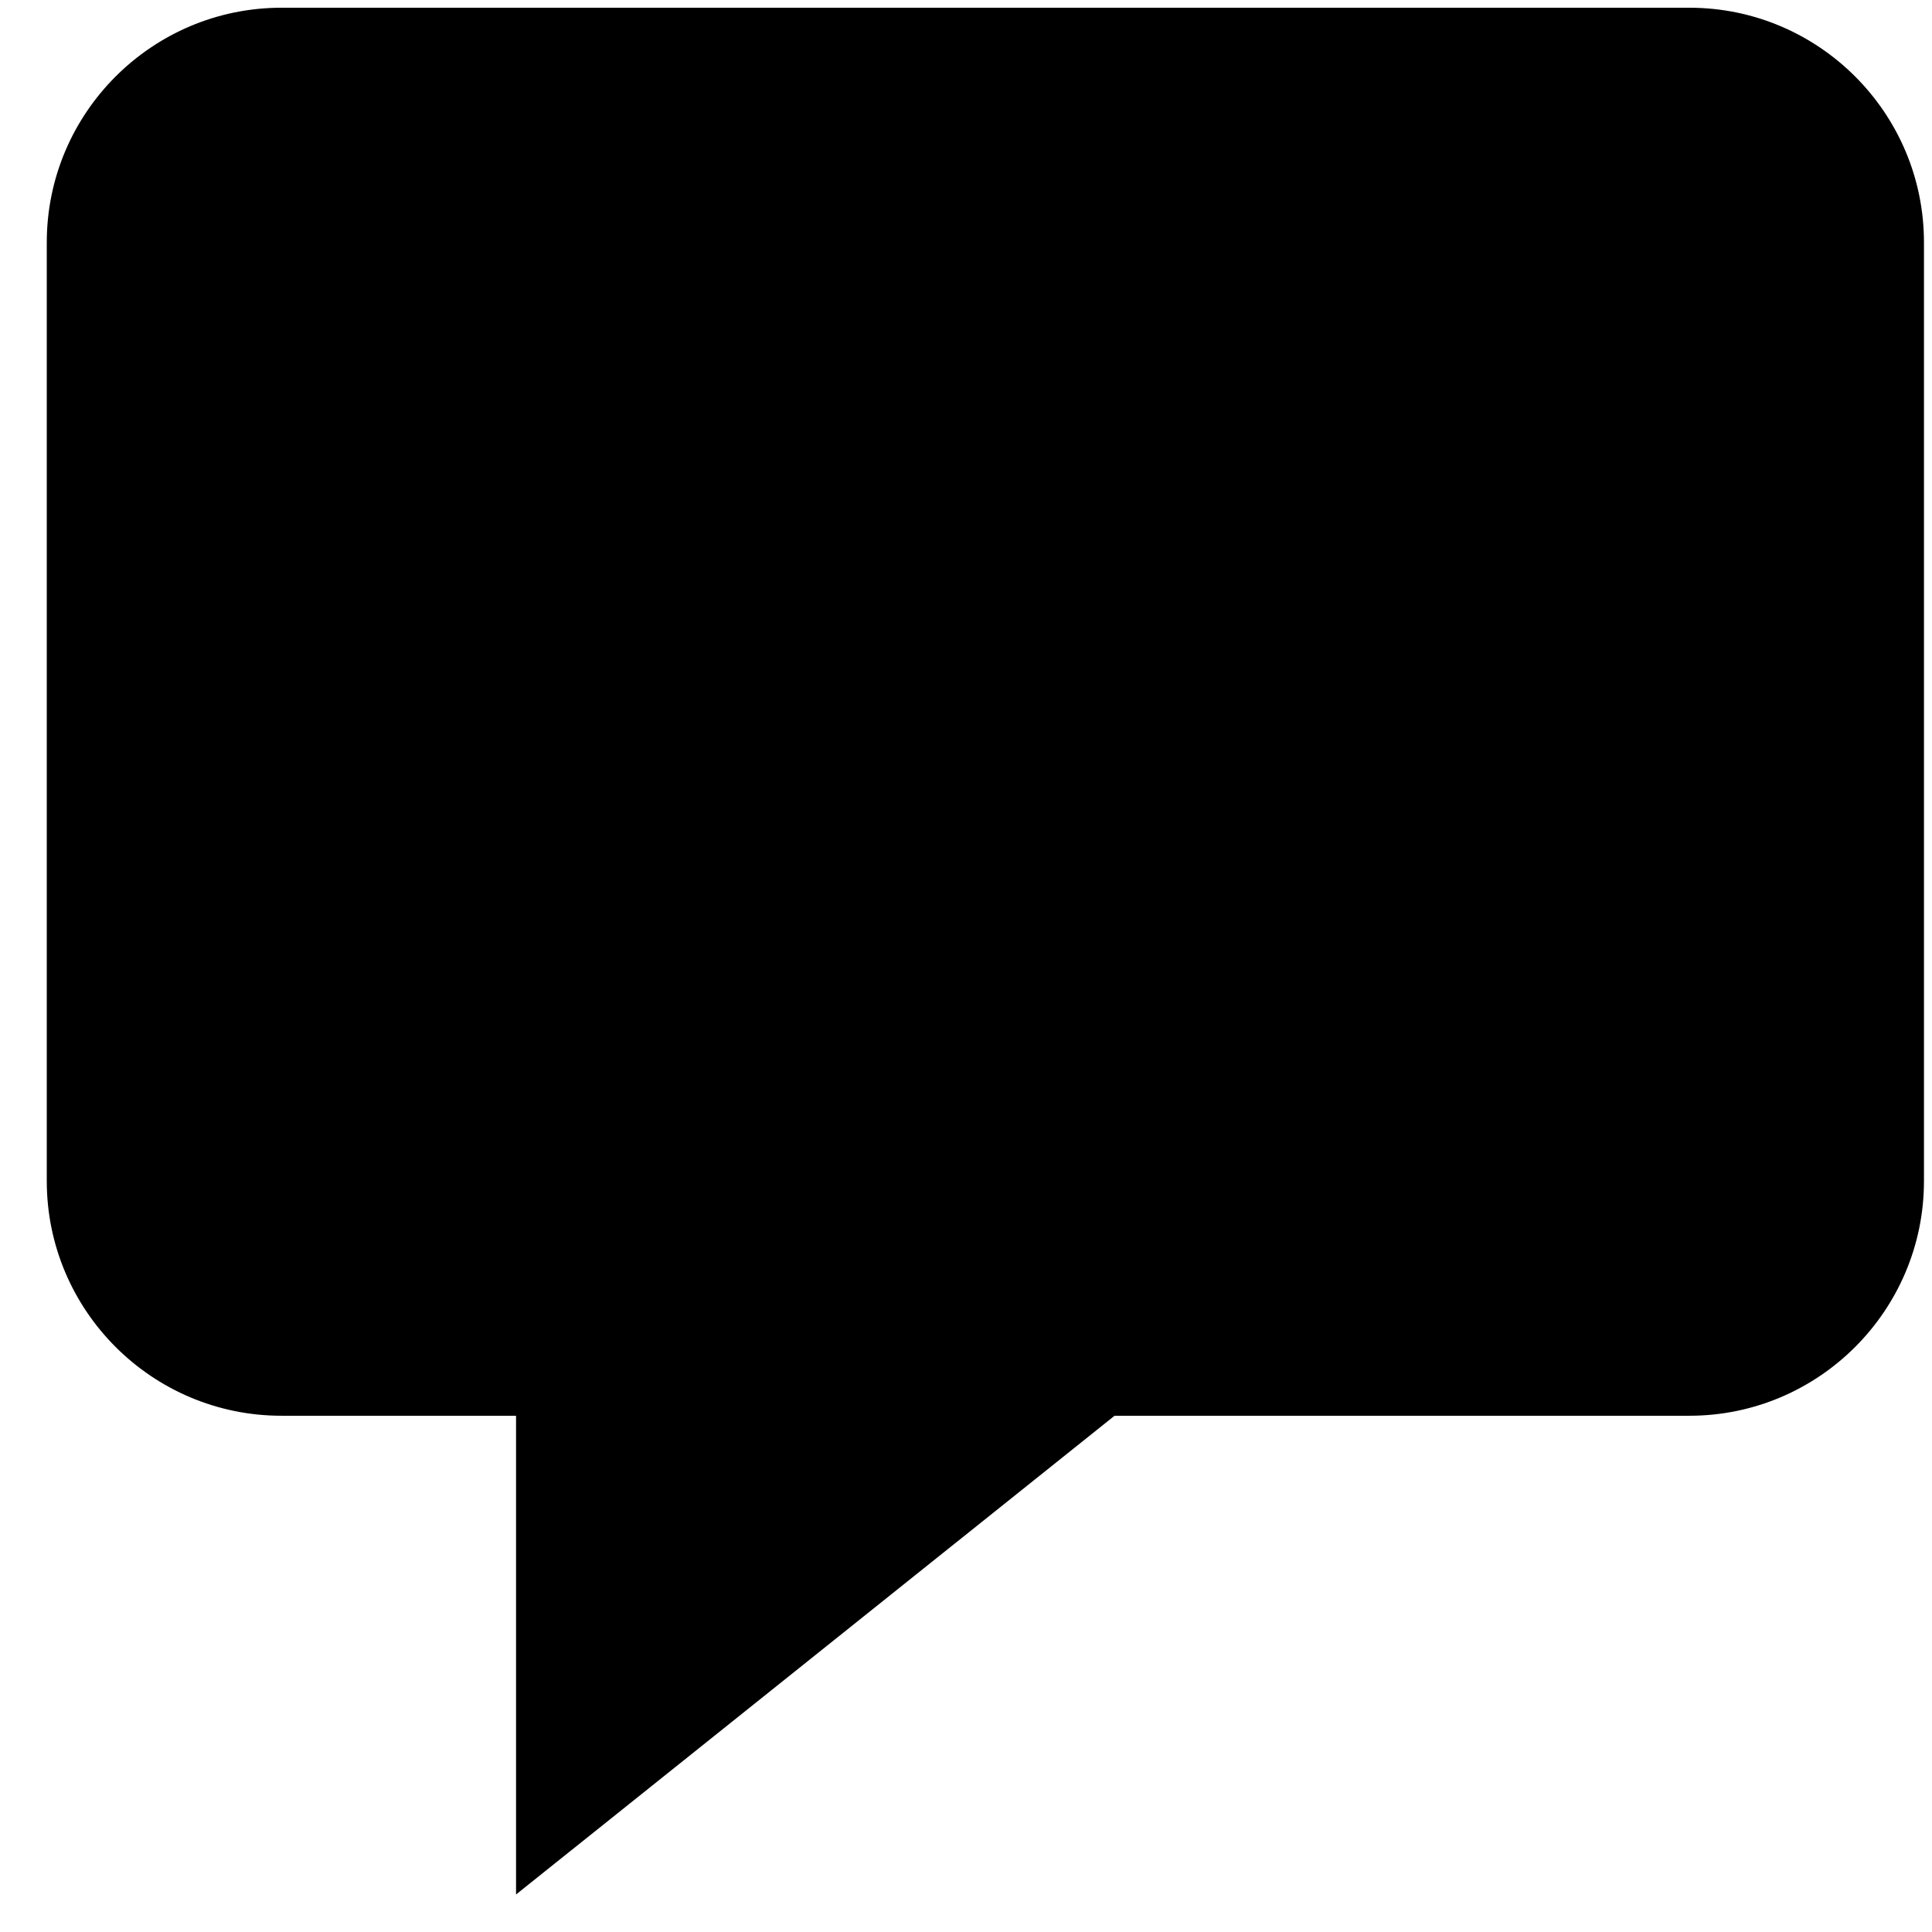 <svg width="19" height="19" viewBox="0 0 19 19" fill="none" xmlns="http://www.w3.org/2000/svg">
<path d="M2.768 13.923H5.075V18.631L10.961 13.923H16.614C17.886 13.923 18.921 12.888 18.921 11.615V2.384C18.921 1.111 17.886 0.076 16.614 0.076H2.768C1.495 0.076 0.46 1.111 0.46 2.384V11.615C0.46 12.888 1.495 13.923 2.768 13.923Z" fill="black"/>
</svg>
